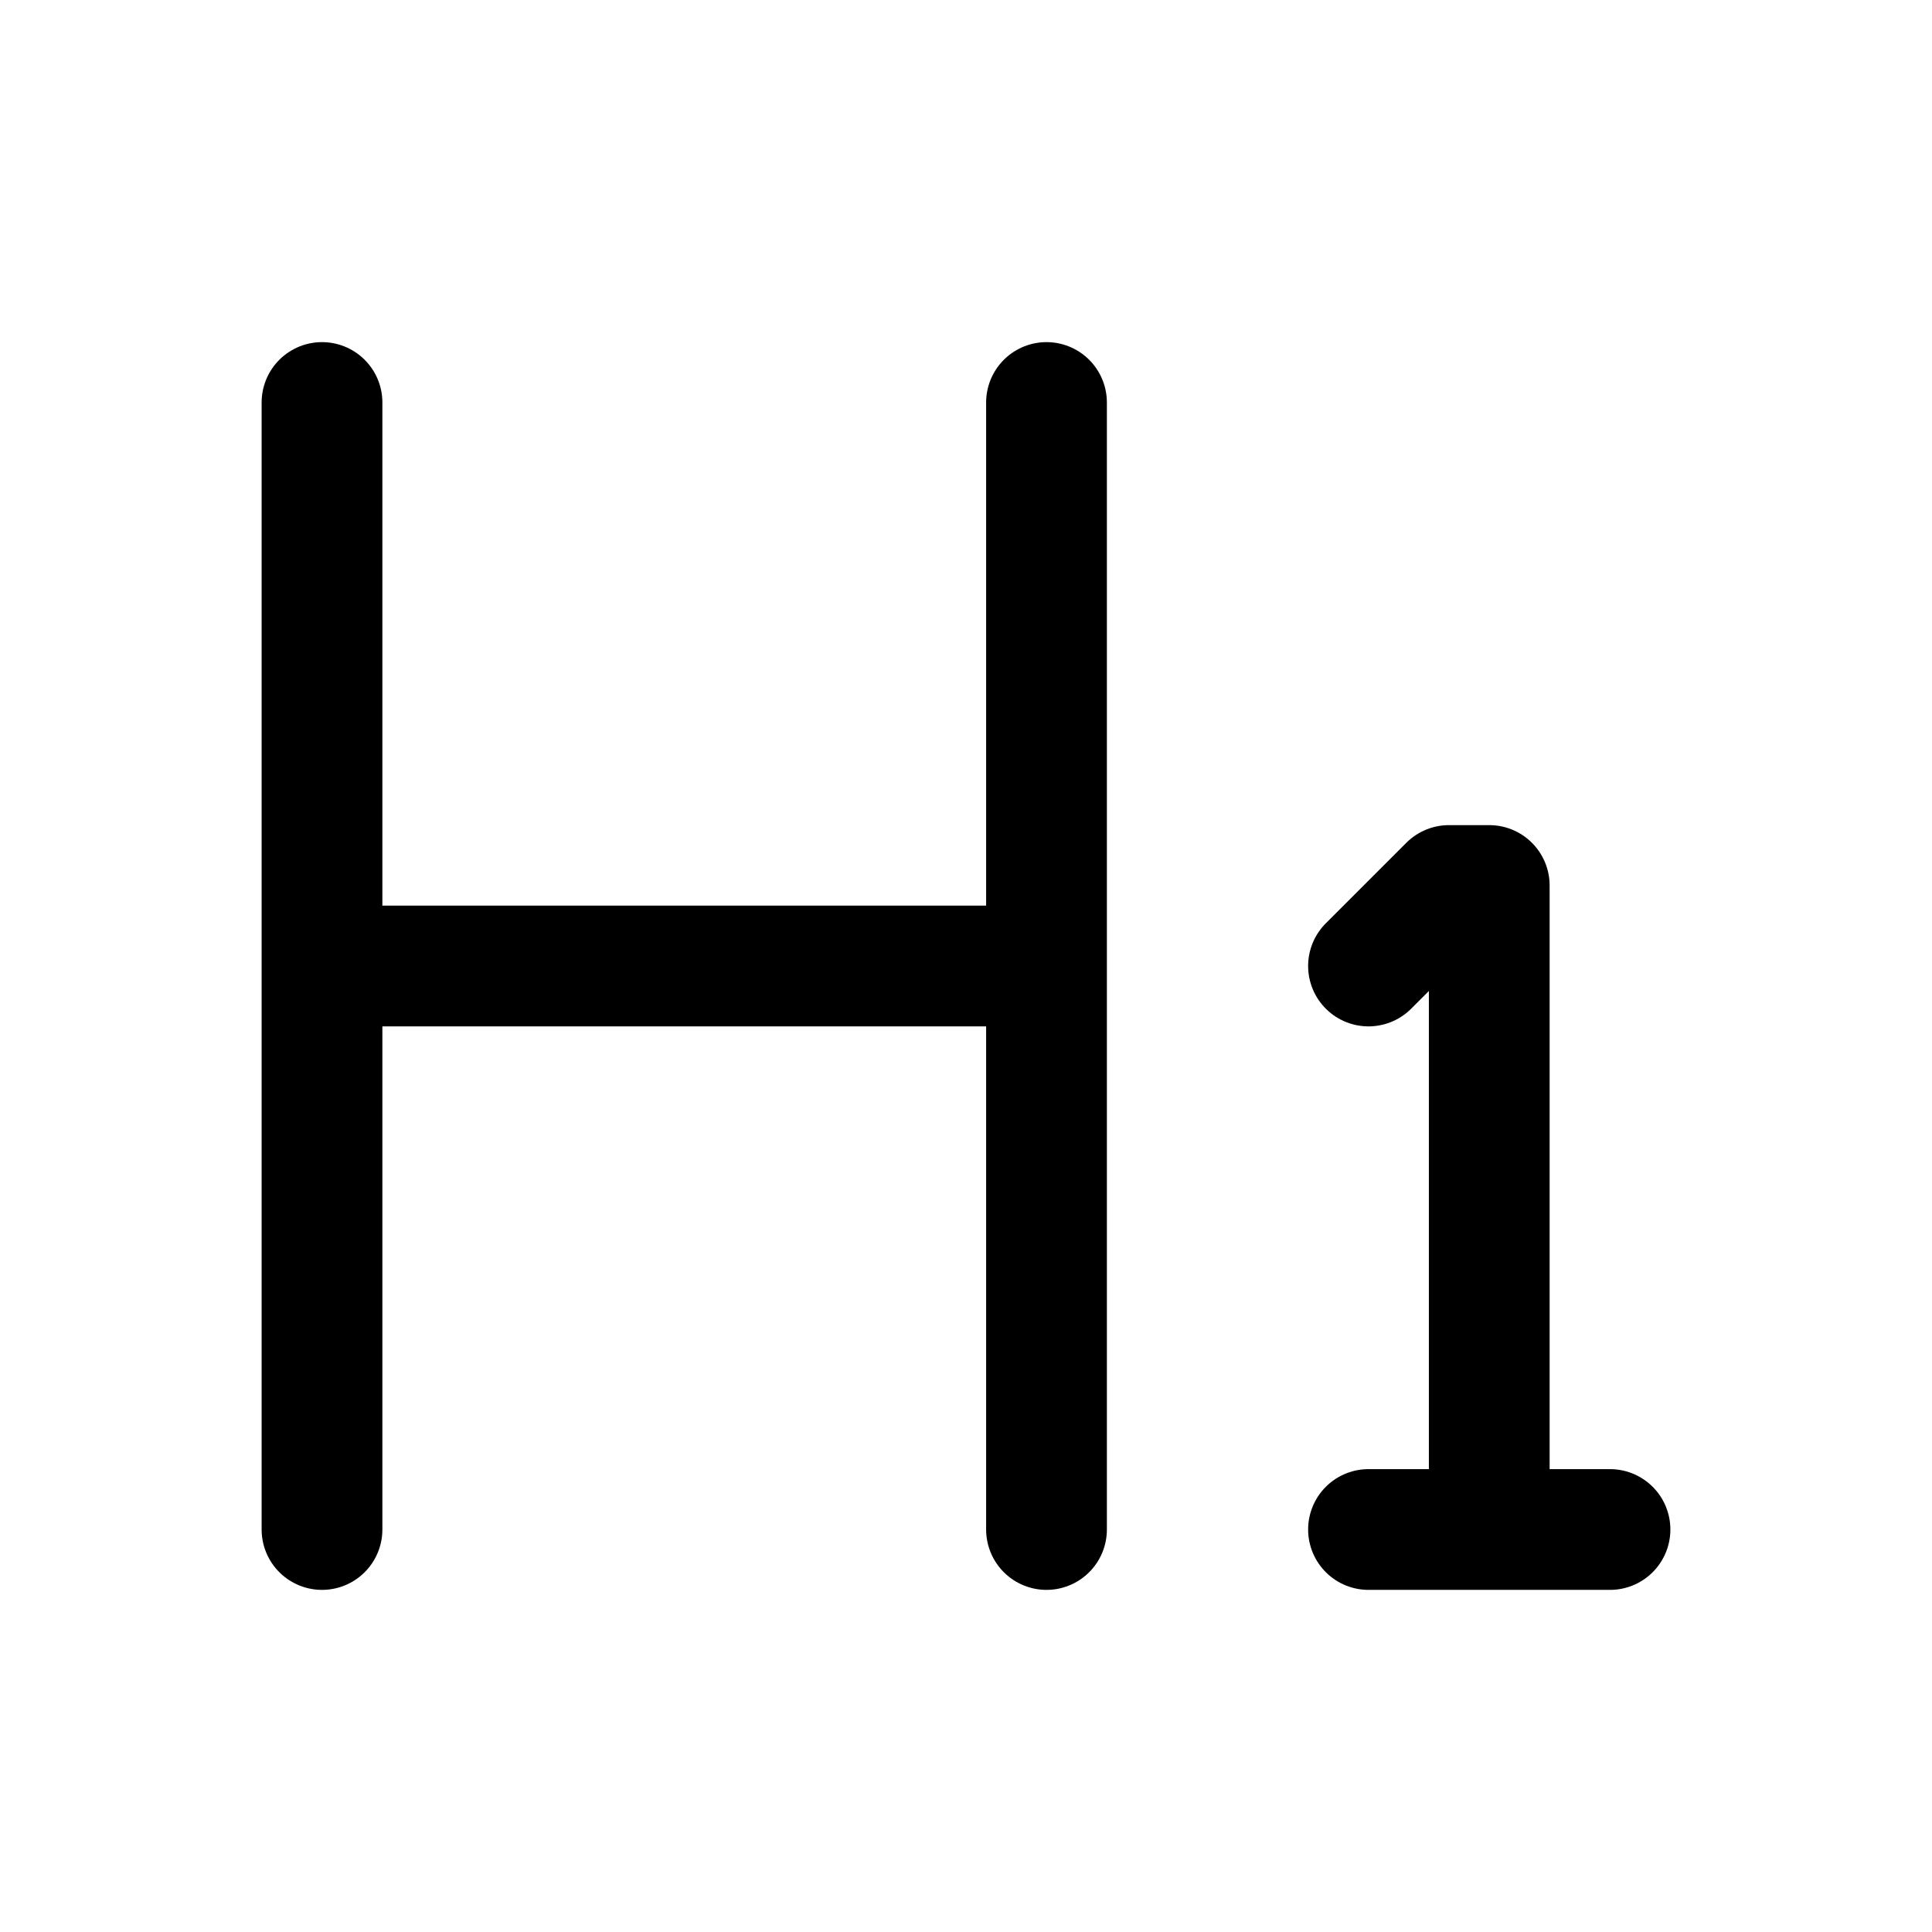 <svg width="24" height="24" viewBox="0 0 24 24" fill="none" xmlns="http://www.w3.org/2000/svg">
    <path d="M17 19H18.5M20 19H18.5M18.5 19V11H18L17 12" stroke="currentColor" stroke-width="1.5" stroke-linecap="round" stroke-linejoin="round"/>
    <path d="M4 12H13M4 19V5M13 19V5" stroke="currentColor" stroke-width="1.5" stroke-linecap="round" stroke-linejoin="round"/>
</svg>
